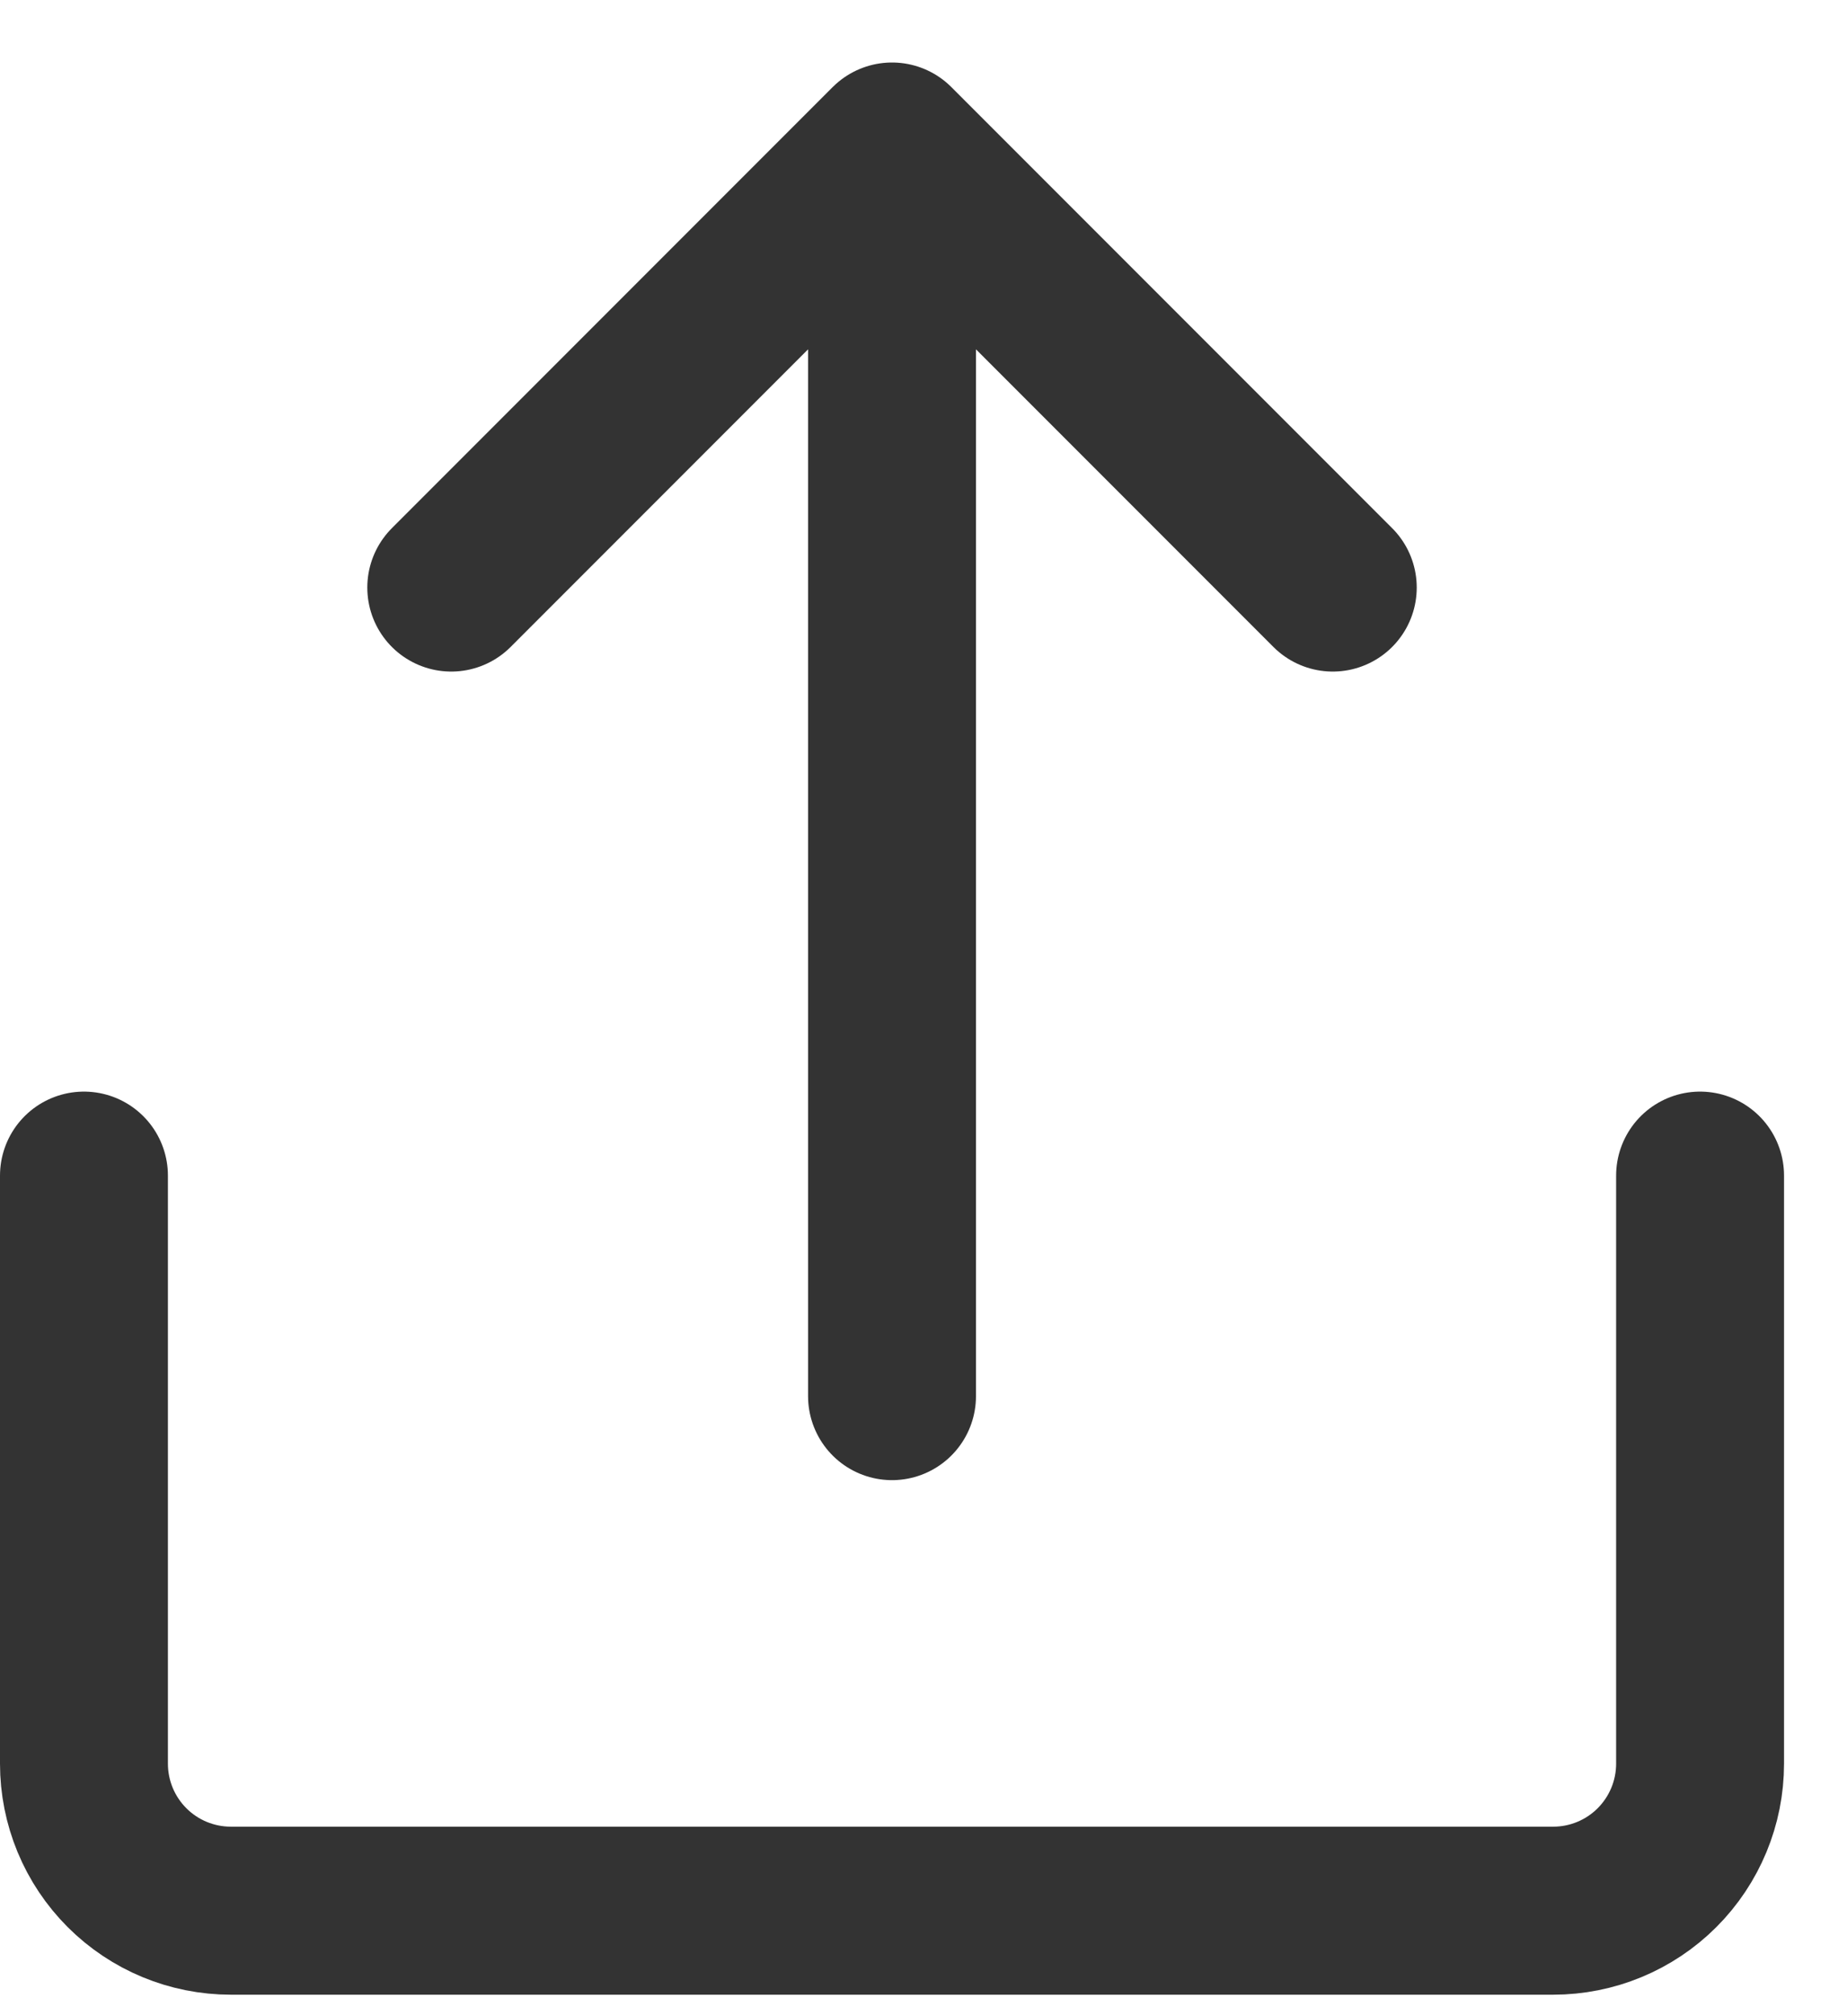 <svg width="22" height="24" viewBox="0 0 22 24" fill="none" xmlns="http://www.w3.org/2000/svg">
<path d="M1 13.994V20.994C1 21.458 1.184 21.903 1.513 22.232C1.841 22.56 2.286 22.744 2.75 22.744H18.5C18.964 22.744 19.409 22.56 19.737 22.232C20.066 21.903 20.25 21.458 20.25 20.994V13.994M10.625 16.619V2.182M15.875 6.994L10.625 1.744L5.375 6.994" stroke="#333333" stroke-width="2" stroke-linecap="round" stroke-linejoin="round"/>
</svg>

